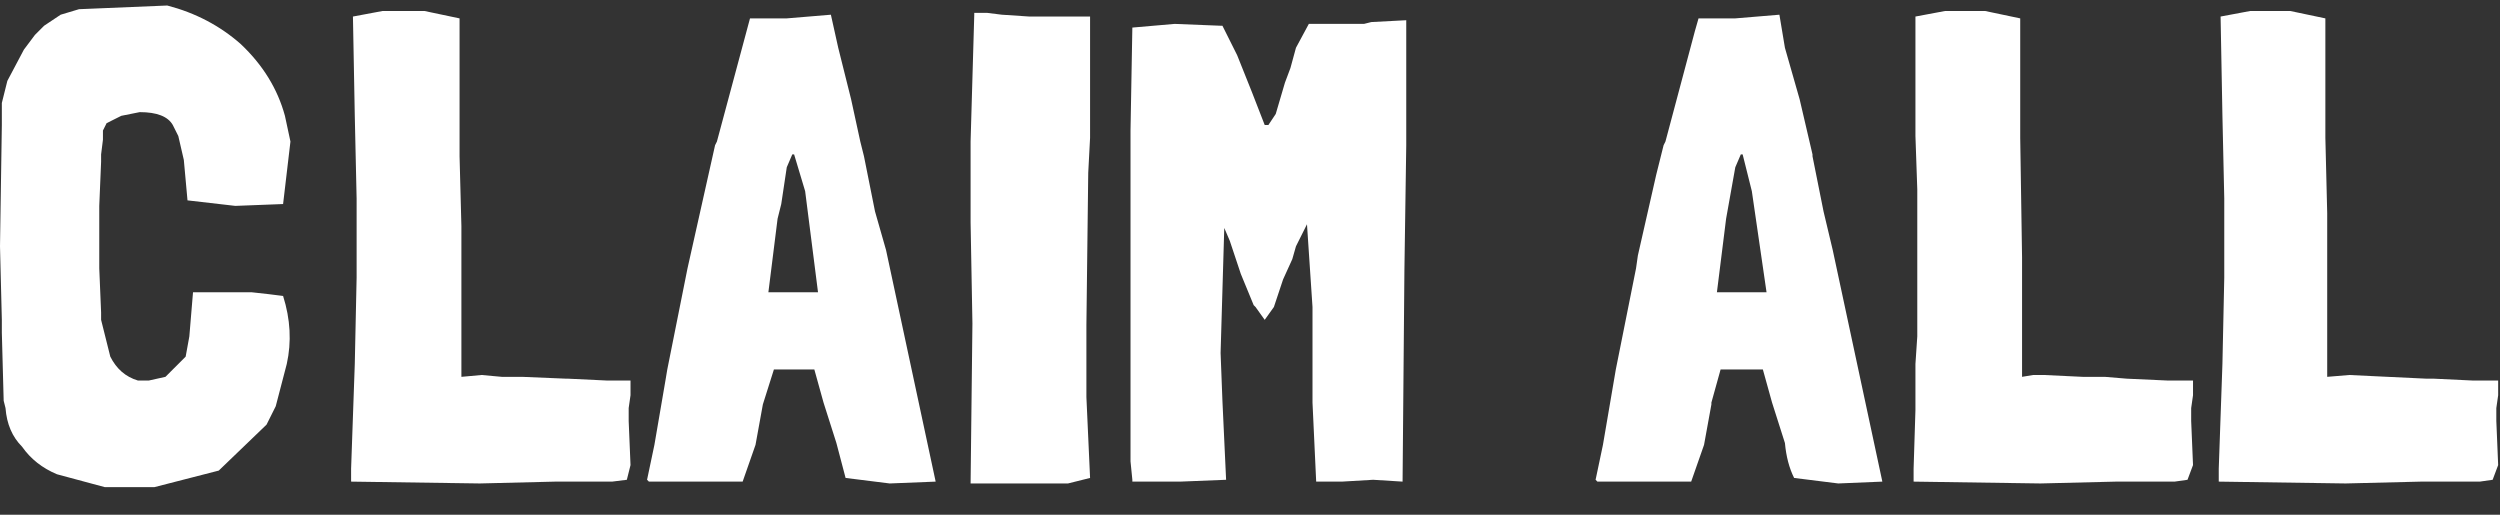 <?xml version="1.0" encoding="utf-8"?>
<svg version="1.1" id="Layer_1"
xmlns="http://www.w3.org/2000/svg"
xmlns:xlink="http://www.w3.org/1999/xlink"
xmlns:author="http://www.sothink.com"
width="68px" height="14px"
xml:space="preserve">
<rect width="100%" height="100%" fill="#333333" stroke="none"/>
<g id="453" transform="matrix(1, 0, 0, 1, -5.05, 0.05)">
<path style="fill:#FFFFFF;fill-opacity:1" d="M72.3,10.3L73 10.3L73 10.5L73 10.7L72.95 11.05L72.95 11.4L73 12.6L72.85 13L72.5 13.05L72 13.05L70.9 13.05L68.85 13.1L65.4 13.05L65.4 12.7L65.5 9.85L65.55 7.5L65.55 5.35L65.5 3.1L65.45 0.4L66.25 0.25L67.35 0.25L68.3 0.45L68.3 3.55L68.3 3.7L68.35 5.75L68.35 6.95L68.35 9.05L68.35 10.15L68.35 10.2L68.95 10.15L70 10.2L71.05 10.25L71.25 10.25L72.3 10.3M62.3,10.2L62.9 10.25L64 10.3L64.7 10.3L64.7 10.5L64.7 10.7L64.65 11.05L64.65 11.4L64.7 12.6L64.55 13L64.2 13.05L63.7 13.05L62.6 13.05L60.55 13.1L57.1 13.05L57.1 12.7L57.15 11.1L57.15 9.85L57.2 9.1L57.2 7.5L57.2 7.35L57.2 6.2L57.2 5.35L57.2 5.1L57.15 3.65L57.15 3.1L57.15 0.4L57.95 0.25L59.05 0.25L60 0.45L60 3.7L60.05 6.95L60.05 10.15L60.05 10.2L60.35 10.15L60.65 10.15L61.7 10.2L62.3 10.2M54,2.65L54.35 4.15L54.35 4.2L54.65 5.7L54.9 6.75L56.25 13.05L55.05 13.1L53.85 12.95Q53.65 12.55 53.6 12L53.25 10.9L53 10L52.65 10L52.55 10L52.25 10L51.85 10L51.6 10.9L51.6 10.95L51.4 12.05L51.05 13.05L51 13.05L50.3 13.05L48.5 13.05L48.45 13L48.65 12.05L49 10L49.55 7.25L49.6 6.9L50.1 4.7L50.3 3.9L50.35 3.8L51.15 0.8L51.25 0.45L51.6 0.45L52.25 0.45L53.45 0.35L53.6 1.25L54 2.65M52.25,4.5L52 5.9L51.75 7.9L52.4 7.9L52.55 7.9L53.1 7.9L52.7 5.15L52.45 4.15L52.4 4.15L52.25 4.5M41.3,0.6L42.15 0.6L42.35 0.55L43.3 0.5L43.3 3.9L43.25 7.3L43.2 13.05L42.4 13L41.55 13.05L40.85 13.05L40.75 10.9L40.75 10.75L40.75 8.3L40.6 6.05L40.3 6.65L40.2 7L39.95 7.55L39.7 8.3L39.45 8.65L39.2 8.3L39.15 8.25L38.8 7.4L38.5 6.5L38.35 6.15L38.25 9.55L38.3 10.85L38.4 13L37.15 13.05L35.85 13.05L35.85 13L35.8 12.5L35.8 11.3L35.8 11.05L35.8 9.1L35.8 8.95L35.8 5.9L35.8 5.7L35.8 3.5L35.85 0.7L37 0.6L38.25 0.65L38.3 0.65L38.7 1.45L39.1 2.45L39.45 3.35L39.55 3.35L39.75 3.05L40 2.2L40.15 1.8L40.3 1.25L40.65 0.6L41.3 0.6M34.7,0.45L34.7 3.7L34.65 4.65L34.6 8.8L34.6 10.75L34.7 12.95L34.1 13.1L33.1 13.1L32.1 13.1L31.45 13.1L31.5 8.75L31.45 6L31.45 4.5L31.45 3.8L31.55 0.35L31.55 0.3L31.9 0.3L32.3 0.35L33.05 0.4L34.3 0.4L34.7 0.4L34.7 0.45M28.2,2.65L28.45 3.8L28.55 4.2L28.85 5.7L29.15 6.75L30.5 13.05L29.25 13.1L28.05 12.95L27.8 12L27.45 10.9L27.2 10L26.75 10L26.7 10L26.5 10L26.1 10L25.8 10.95L25.6 12.05L25.25 13.05L25.2 13.05L24.5 13.05L22.7 13.05L22.65 13L22.85 12.05L23.15 10.3L23.2 10L23.75 7.25L24.5 3.9L24.55 3.8L25.45 0.45L25.8 0.45L26.45 0.45L27.65 0.35L27.85 1.25L28.2 2.65M26.45,4.5L26.3 5.5L26.2 5.9L25.95 7.9L26.6 7.9L27.3 7.9L26.95 5.15L26.65 4.15L26.6 4.15L26.45 4.5M20.5,10.25L21.55 10.3L22.2 10.3L22.2 10.5L22.2 10.7L22.15 11.05L22.15 11.4L22.2 12.6L22.1 13L21.7 13.05L21.25 13.05L20.15 13.05L18.1 13.1L14.6 13.05L14.6 12.7L14.7 9.85L14.75 7.5L14.75 5.35L14.7 3.1L14.65 0.4L15.45 0.25L16.6 0.25L17.55 0.45L17.55 3.7L17.55 4.2L17.6 6.1L17.6 6.95L17.6 10.15L17.6 10.2L18.15 10.15L18.7 10.2L19.25 10.2L20.45 10.25L20.5 10.25M10.15,5.4L10.05 4.3L9.9 3.65L9.75 3.35Q9.55 3 8.85 3L8.35 3.1L7.95 3.3L7.9 3.4L7.85 3.5L7.85 3.75L7.8 4.15L7.8 4.35L7.75 5.55L7.75 7.2L7.75 7.25L7.8 8.45L7.8 8.65L8.05 9.65Q8.3 10.15 8.8 10.3L9.1 10.3L9.55 10.2L10.1 9.65L10.2 9.1L10.25 8.5L10.3 7.9L10.35 7.9L11.1 7.9L11.9 7.9L12.35 7.95L12.75 8Q13.05 8.95 12.85 9.85L12.55 11L12.3 11.5L11 12.75L9.25 13.2L7.9 13.2L6.6 12.85Q6 12.6 5.65 12.1Q5.25 11.7 5.2 11.05L5.15 10.85L5.1 9L5.1 8.65L5.05 6.65L5.1 3.35L5.1 3L5.1 2.75L5.25 2.15L5.7 1.3L6 0.9L6.25 0.65L6.7 0.35L7.2 0.2L9.6 0.1Q10.75 0.4 11.6 1.15Q12.5 2 12.8 3.1L12.95 3.8L12.75 5.5L11.45 5.55L10.15 5.4" />
</g>
</svg>
